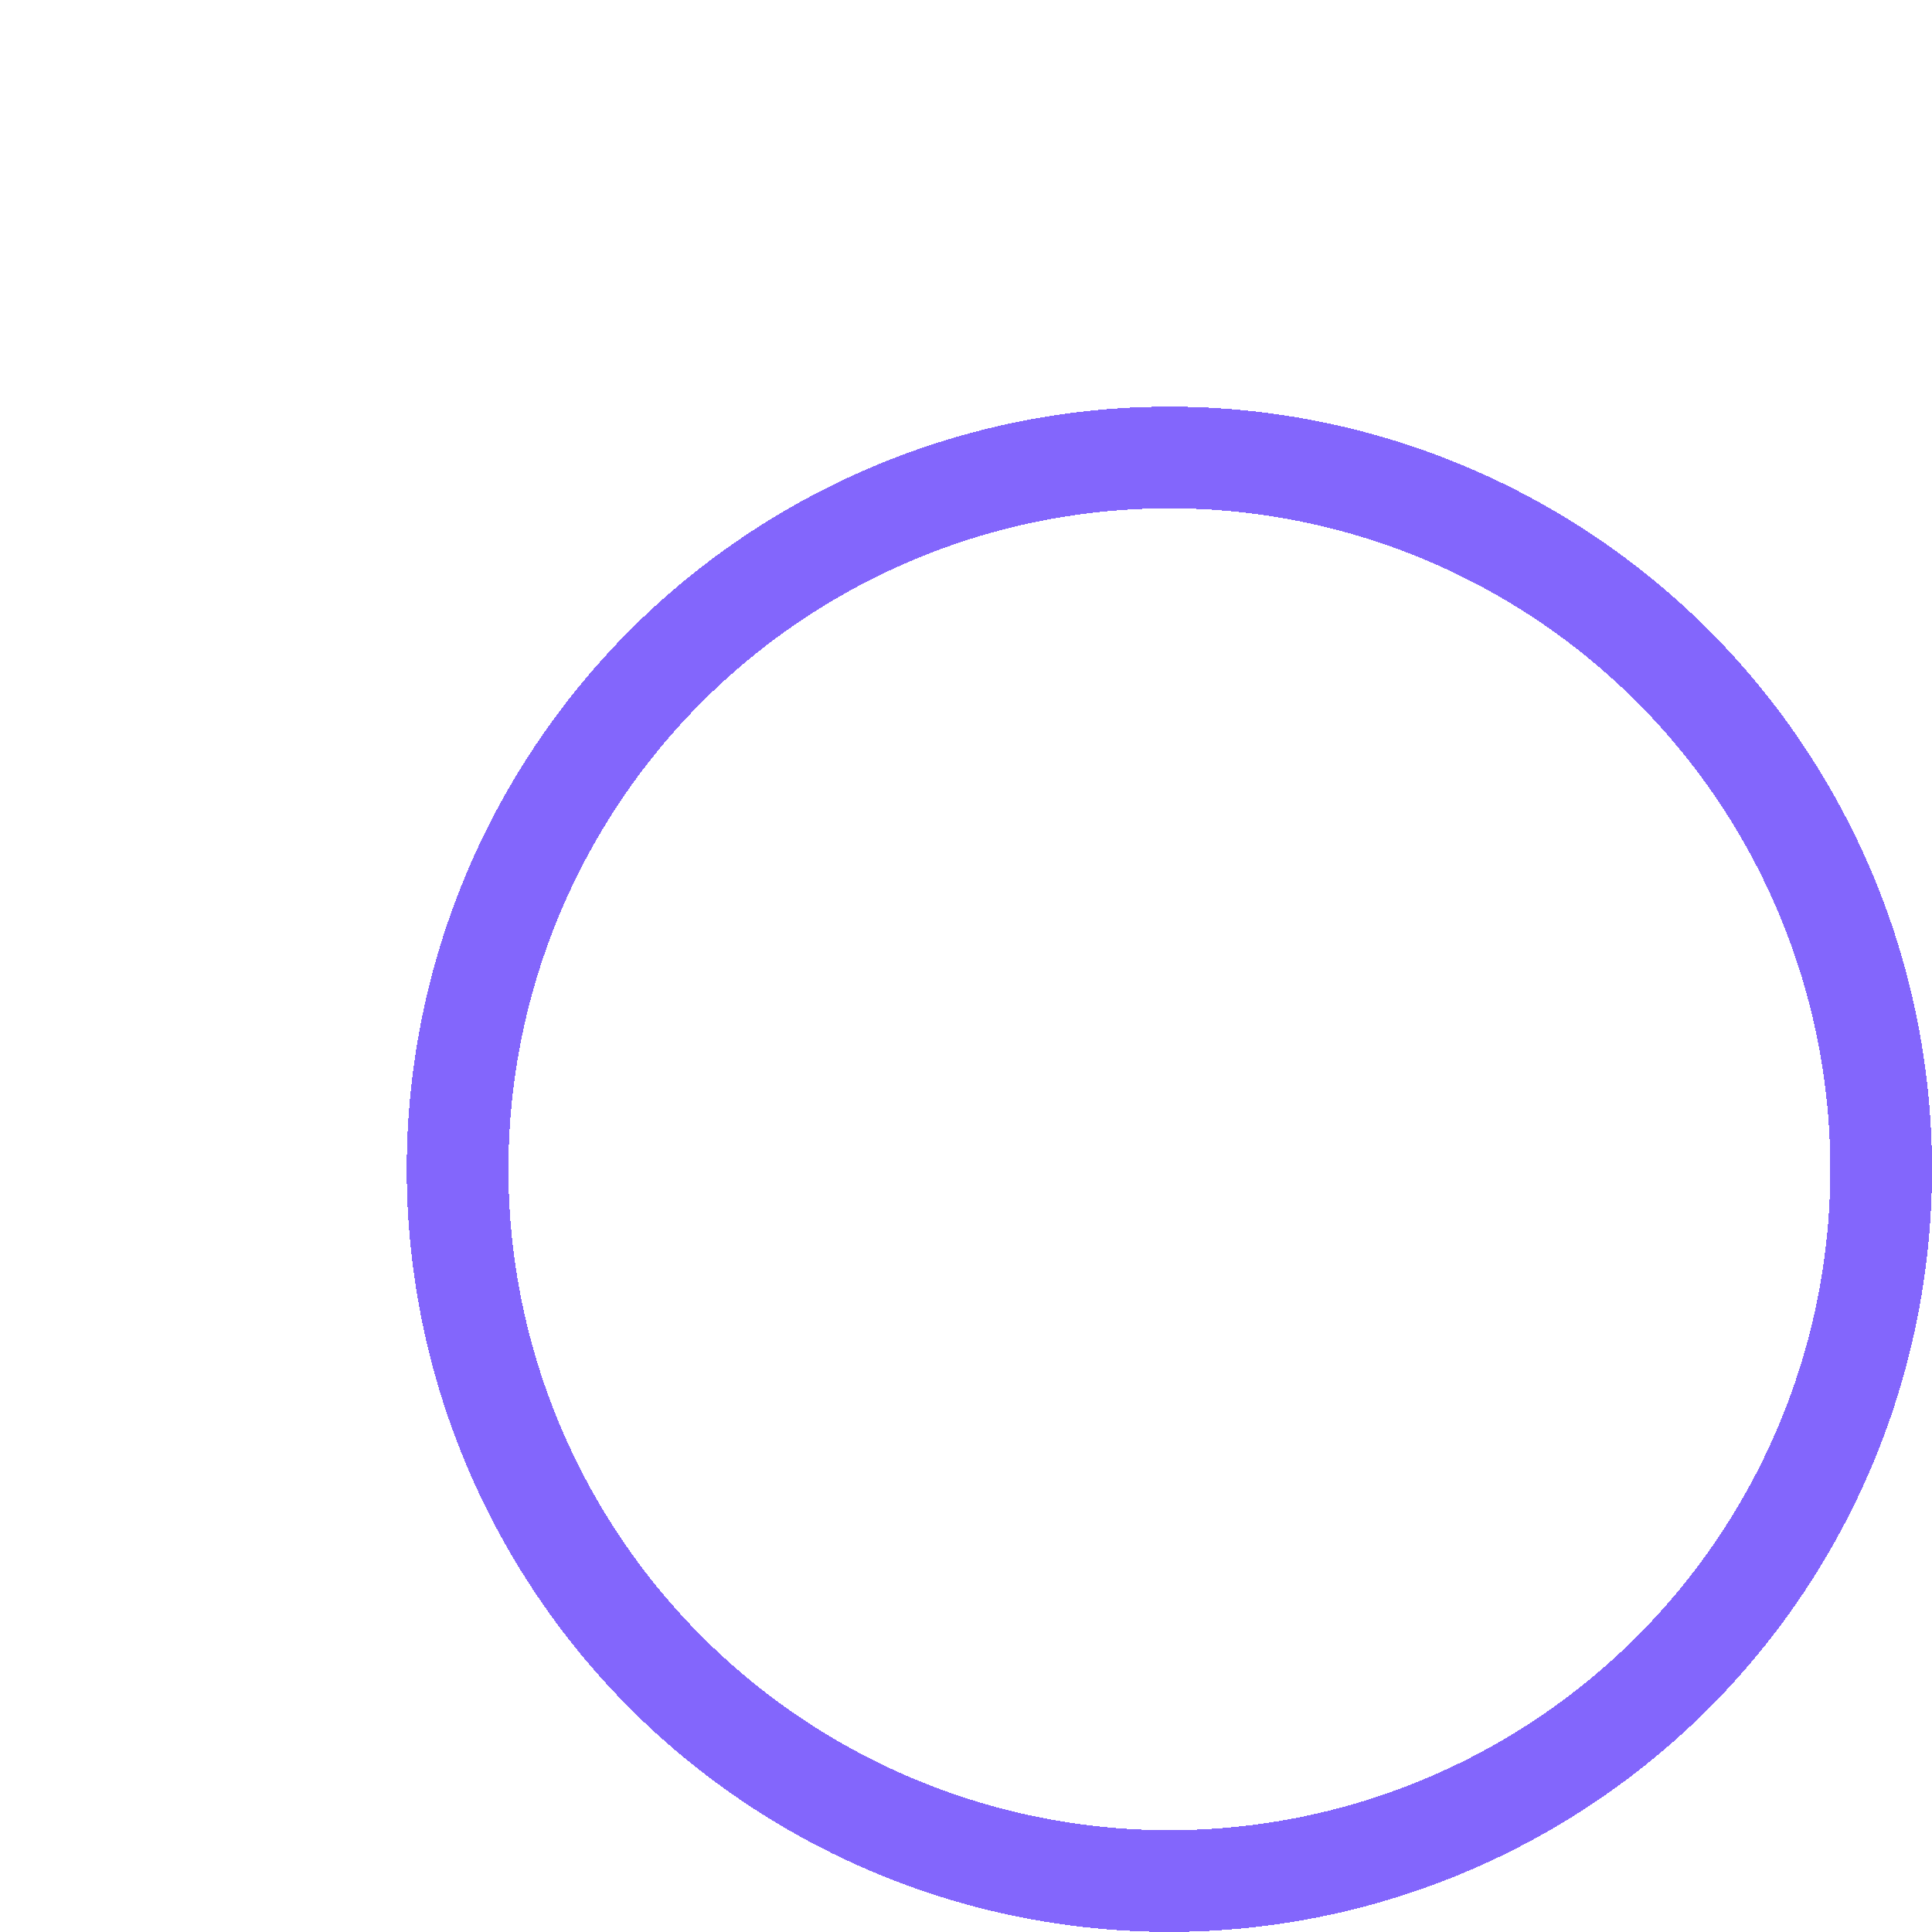 <svg width="38" height="38" viewBox="0 0 38 38" fill="none" xmlns="http://www.w3.org/2000/svg">
<g opacity="0.8" filter="url(#filter0_d_34_14954)">
<circle cx="15" cy="14.998" r="14" stroke="#6440FB" stroke-width="2" shape-rendering="crispEdges"/>
</g>
<defs>
<filter id="filter0_d_34_14954" x="0" y="-0.002" width="38" height="38" filterUnits="userSpaceOnUse" color-interpolation-filters="sRGB">
<feFlood flood-opacity="0" result="BackgroundImageFix"/>
<feColorMatrix in="SourceAlpha" type="matrix" values="0 0 0 0 0 0 0 0 0 0 0 0 0 0 0 0 0 0 127 0" result="hardAlpha"/>
<feOffset dx="8" dy="8"/>
<feComposite in2="hardAlpha" operator="out"/>
<feColorMatrix type="matrix" values="0 0 0 0 0 0 0 0 0 0 0 0 0 0 0 0 0 0 0.25 0"/>
<feBlend mode="normal" in2="BackgroundImageFix" result="effect1_dropShadow_34_14954"/>
<feBlend mode="normal" in="SourceGraphic" in2="effect1_dropShadow_34_14954" result="shape"/>
</filter>
</defs>
</svg>
